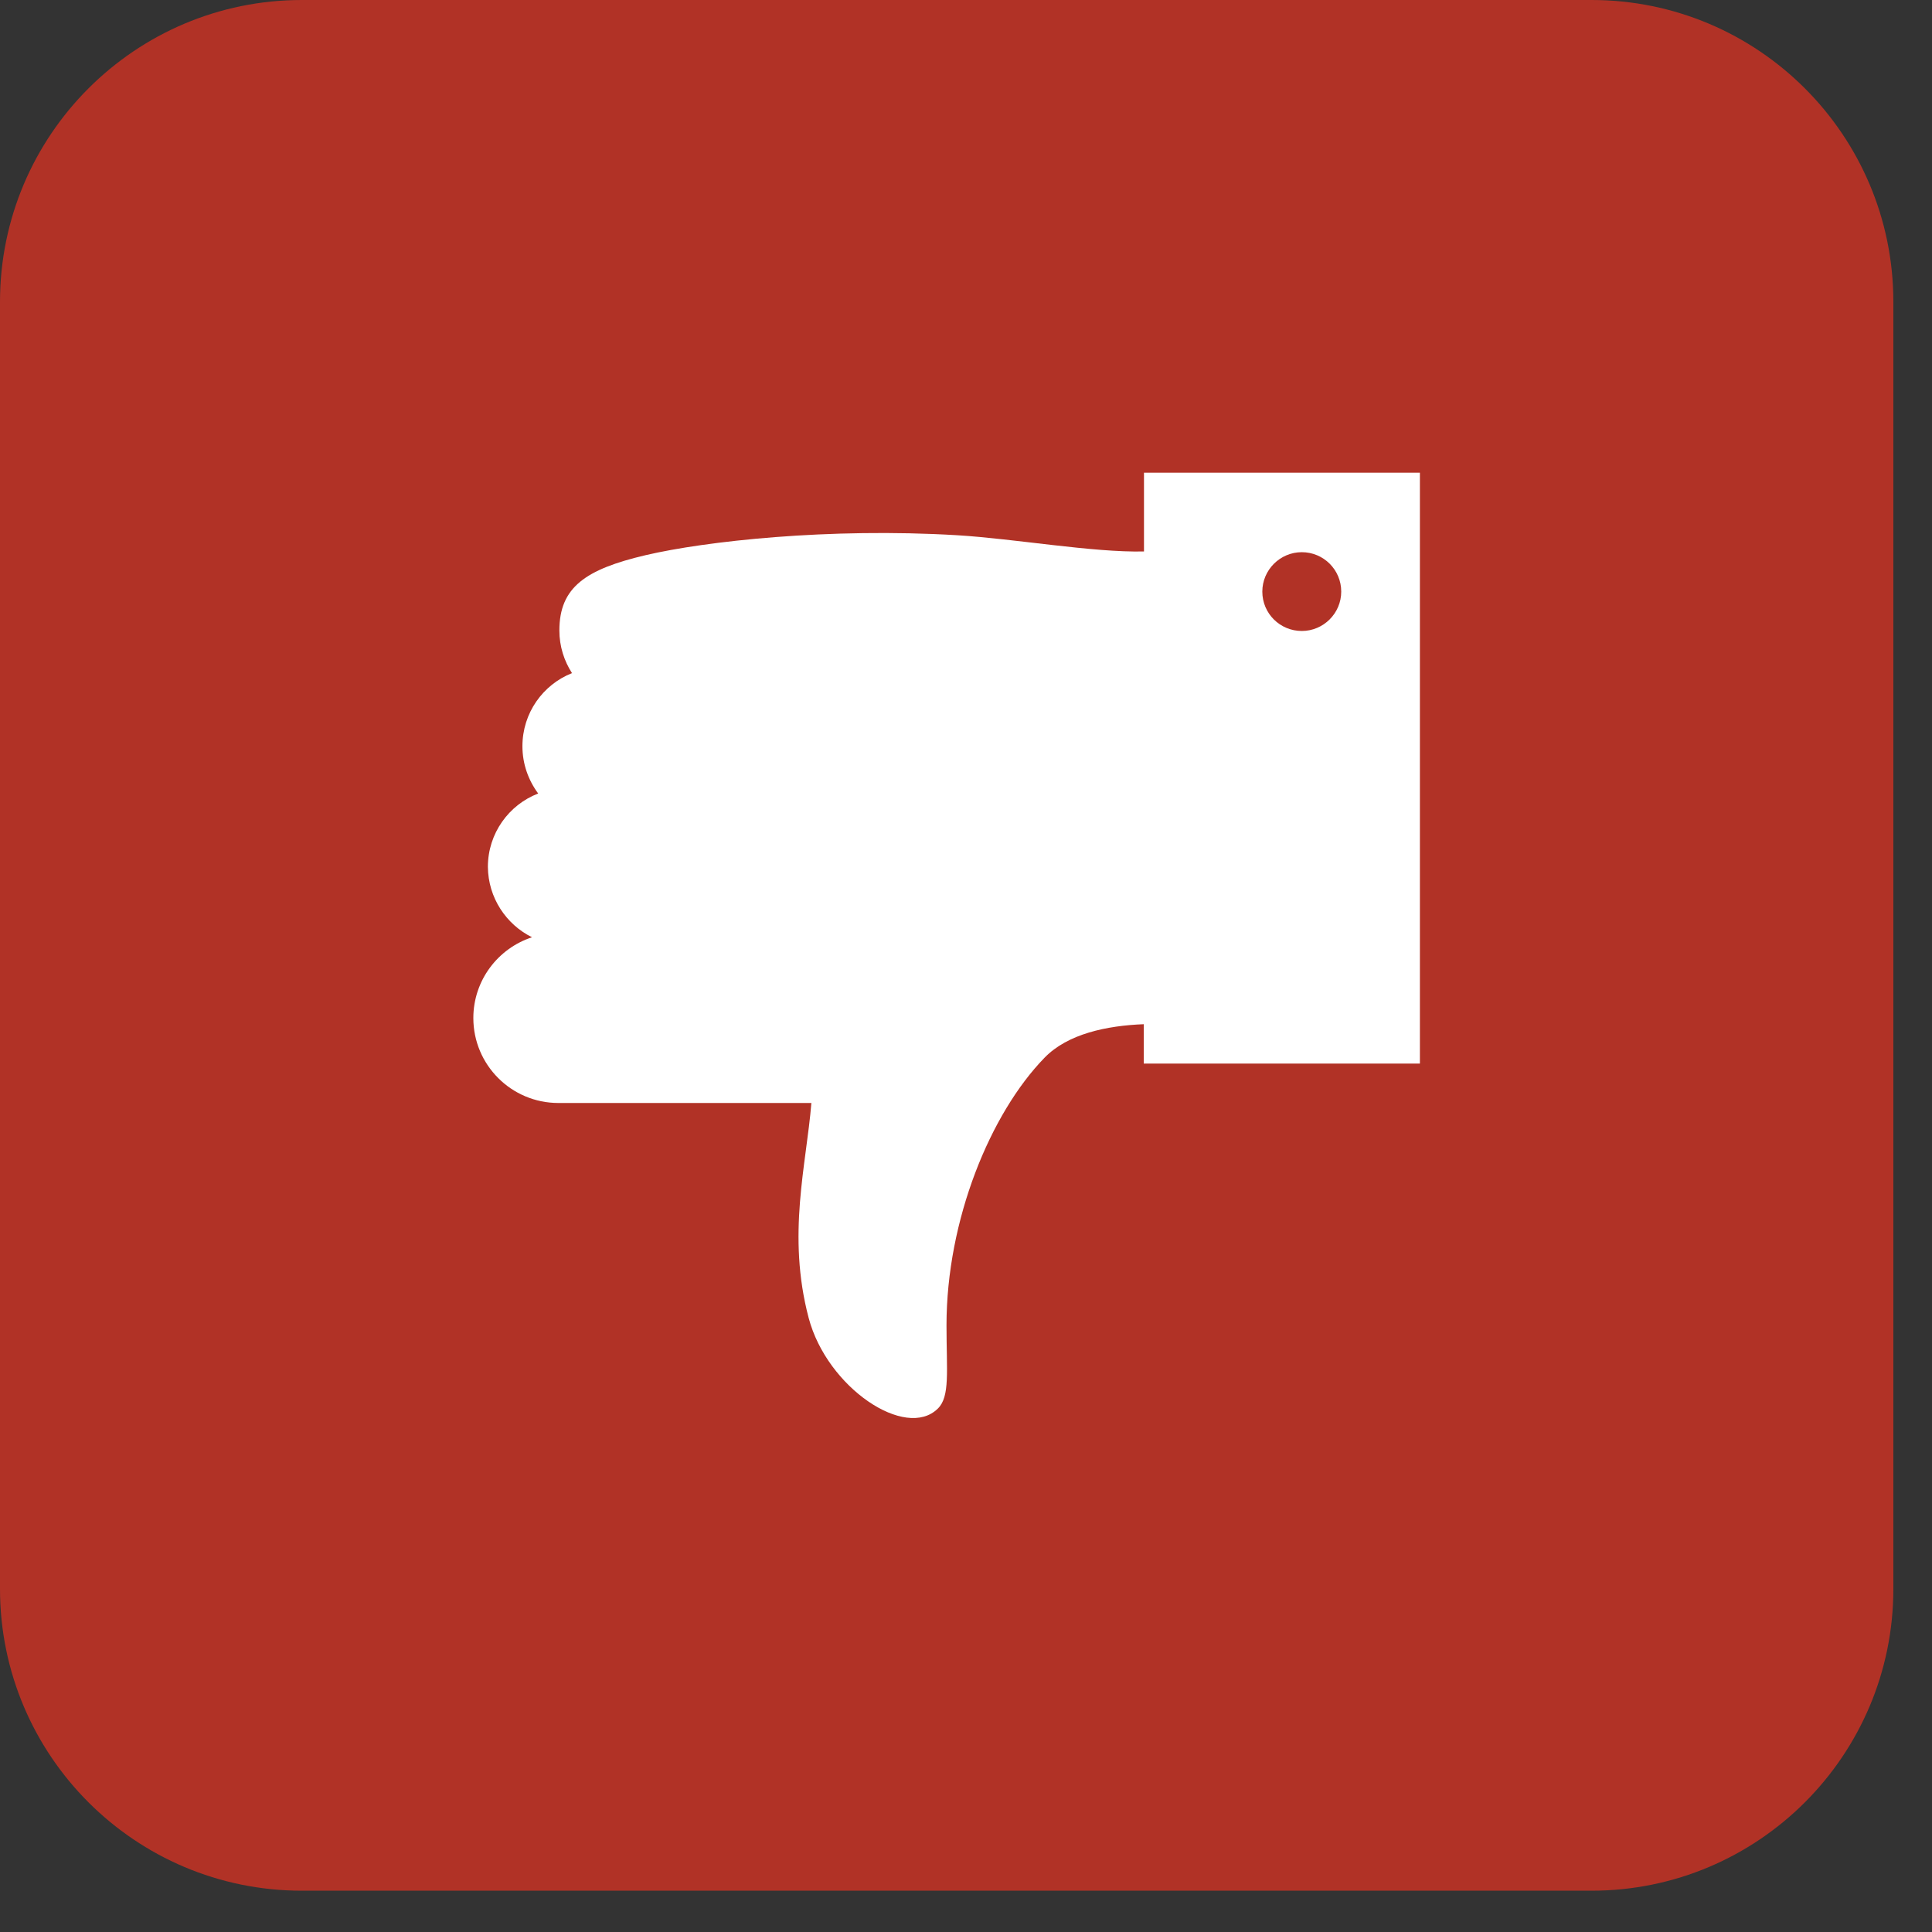 <svg width="32" height="32" viewBox="0 0 32 32" version="1.1" xmlns="http://www.w3.org/2000/svg" xmlns:xlink="http://www.w3.org/1999/xlink">
<rect x="0" y="0" width="32" height="32" fill="#333333" stroke="none"/>
<title>dislike</title>
<desc>Created using Figma</desc>
<g id="Canvas" transform="translate(-5309 -272)">
<g id="dislike">
<g id="Rectangle 6">
<use xlink:href="#path0_fill" transform="translate(5309 272)" fill="#B13226"/>
</g>
<g id="Group">
<g id="Group">
<g id="Vector">
<use xlink:href="#path1_fill" transform="translate(5316.84 279.829)" fill="#FFFFFF"/>
</g>
</g>
</g>
</g>
</g>
<defs>
<path id="path0_fill" d="M 0 5C 0 2.239 2.239 0 5 0L 26.36 0C 29.121 0 31.36 2.239 31.36 5L 31.36 26.316C 31.36 29.077 29.121 31.316 26.36 31.316L 5 31.316C 2.239 31.316 0 29.077 0 26.316L 0 5Z"/>
<path id="path1_fill" d="M 0.972 7.695C 0.408 7.879 0 8.409 0 9.033C 0 9.808 0.629 10.44 1.409 10.44L 5.599 10.44C 5.517 11.459 5.191 12.626 5.554 14C 5.86 15.158 7.163 16.027 7.694 15.501C 7.898 15.301 7.837 14.881 7.837 14.122C 7.837 12.377 8.564 10.611 9.462 9.689C 9.846 9.294 10.491 9.159 11.104 9.135L 11.104 9.787L 15.678 9.787L 15.678 0L 11.108 0L 11.108 1.305C 10.267 1.325 8.96 1.093 8.012 1.036C 5.889 0.909 3.847 1.134 2.855 1.366C 1.862 1.599 1.425 1.896 1.425 2.614C 1.425 2.875 1.503 3.116 1.634 3.32C 1.152 3.511 0.813 3.98 0.813 4.531C 0.813 4.824 0.911 5.093 1.074 5.314C 0.588 5.501 0.241 5.974 0.241 6.529C 0.245 7.039 0.543 7.483 0.972 7.695ZM 13.722 1.317C 14.081 1.317 14.375 1.607 14.375 1.97C 14.375 2.329 14.081 2.622 13.722 2.622C 13.362 2.622 13.068 2.333 13.068 1.97C 13.068 1.611 13.362 1.317 13.722 1.317Z"/>
</defs>
</svg>
